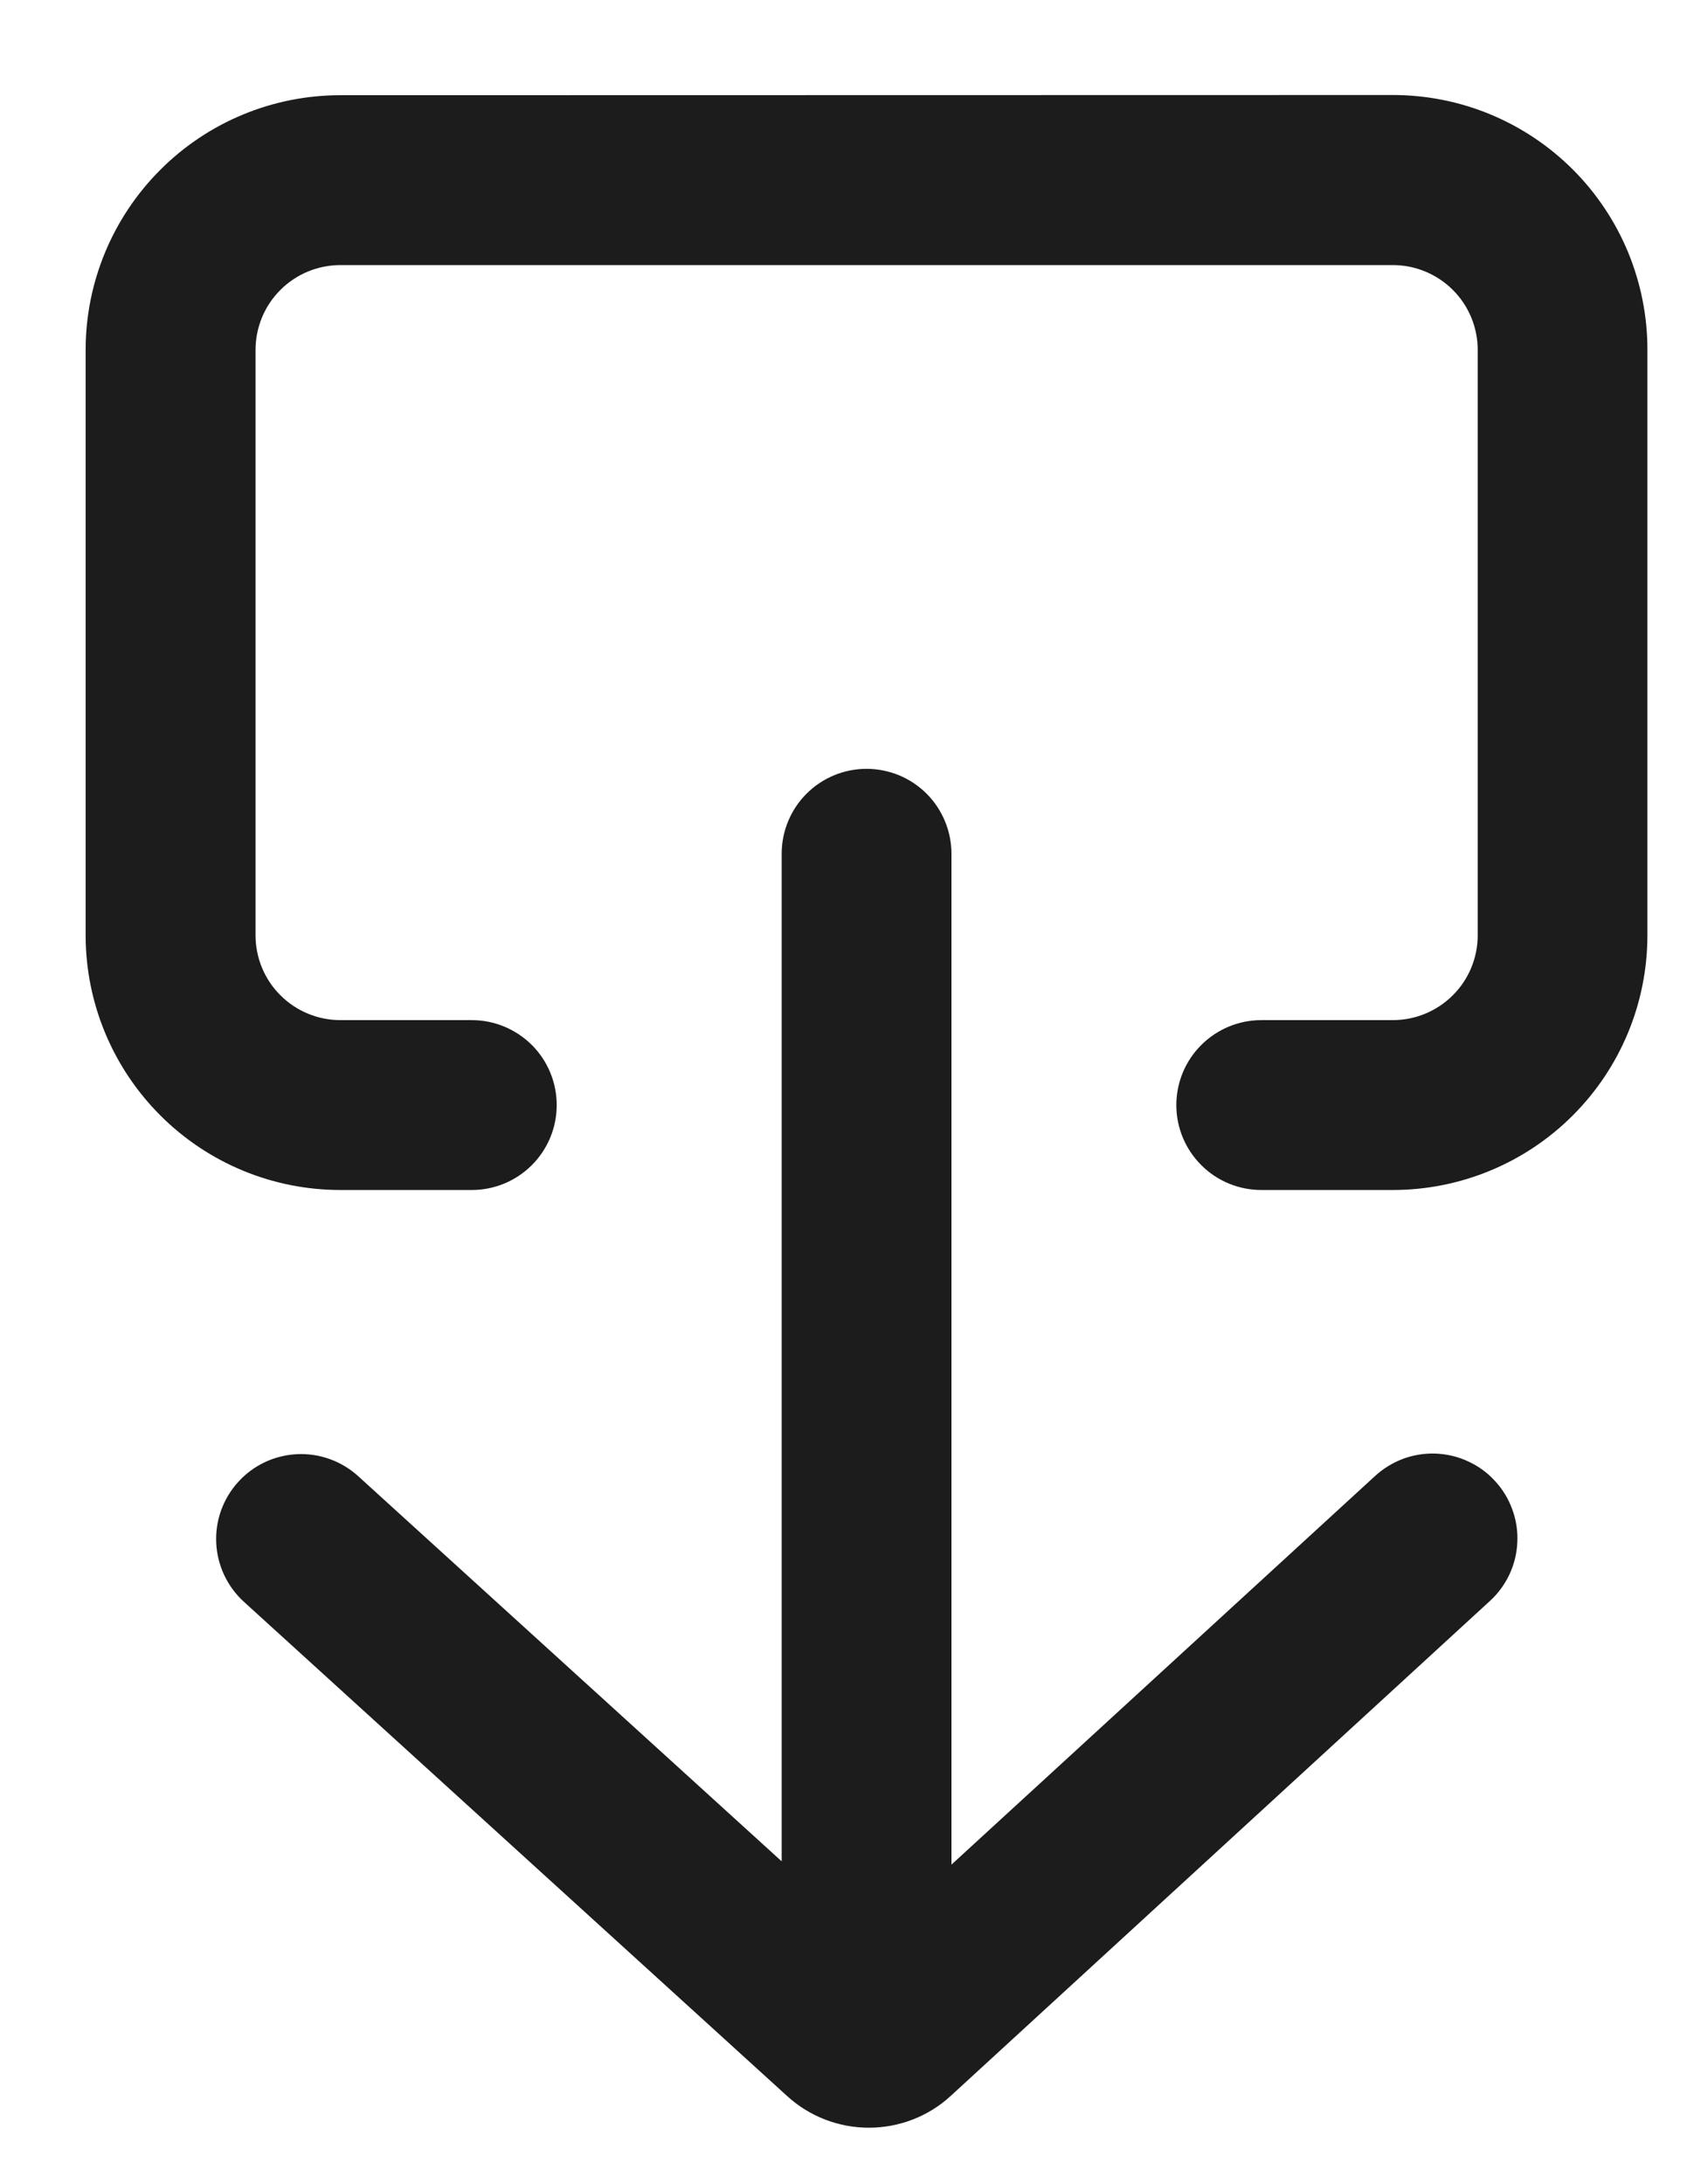 <svg xmlns="http://www.w3.org/2000/svg" width="17" height="22" viewBox="0 0 17 22" fill="none">
<path fill-rule="evenodd" clip-rule="evenodd" d="M14.036 0.957C14.373 0.957 14.707 1.023 15.018 1.152C15.329 1.281 15.612 1.47 15.851 1.709C16.089 1.947 16.278 2.231 16.407 2.542C16.535 2.854 16.602 3.188 16.601 3.525V9.42C16.601 10.101 16.331 10.753 15.85 11.234C15.369 11.716 14.716 11.986 14.036 11.986H12.71C12.483 11.986 12.265 11.896 12.105 11.735C11.944 11.575 11.854 11.357 11.854 11.131C11.854 10.904 11.944 10.686 12.105 10.526C12.265 10.366 12.483 10.275 12.71 10.275H14.036C14.262 10.275 14.48 10.185 14.64 10.025C14.801 9.865 14.891 9.647 14.891 9.42V3.525C14.891 3.298 14.801 3.08 14.64 2.92C14.48 2.76 14.262 2.67 14.036 2.67L3.43 2.67C3.203 2.67 2.986 2.76 2.826 2.92C2.665 3.08 2.575 3.298 2.575 3.525V9.42C2.575 9.647 2.665 9.865 2.826 10.025C2.986 10.185 3.203 10.275 3.43 10.275H4.755C4.982 10.275 5.199 10.366 5.36 10.526C5.52 10.686 5.61 10.904 5.61 11.131C5.61 11.357 5.52 11.575 5.36 11.735C5.199 11.896 4.982 11.986 4.755 11.986H3.429C2.749 11.986 2.096 11.716 1.615 11.234C1.134 10.753 0.863 10.101 0.863 9.42V3.525C0.863 2.844 1.134 2.192 1.615 1.711C2.096 1.229 2.749 0.959 3.429 0.959L14.036 0.957Z" fill="#1C1C1C"/>
<path fill-rule="evenodd" clip-rule="evenodd" d="M8.732 7.744C8.62 7.744 8.508 7.766 8.405 7.809C8.301 7.852 8.207 7.915 8.127 7.995C8.048 8.074 7.985 8.168 7.942 8.272C7.899 8.376 7.877 8.487 7.877 8.6V18.748L3.609 14.868C3.441 14.716 3.22 14.636 2.993 14.647C2.766 14.658 2.553 14.758 2.401 14.926C2.248 15.094 2.168 15.315 2.179 15.542C2.19 15.768 2.29 15.981 2.458 16.134L7.933 21.113C8.158 21.318 8.451 21.431 8.756 21.431C9.06 21.431 9.354 21.318 9.578 21.113L15.008 16.131C15.092 16.056 15.16 15.964 15.209 15.862C15.257 15.76 15.285 15.65 15.29 15.537C15.296 15.424 15.279 15.311 15.24 15.205C15.202 15.099 15.143 15.001 15.066 14.918C14.99 14.834 14.898 14.767 14.795 14.72C14.693 14.672 14.582 14.646 14.469 14.641C14.356 14.637 14.243 14.655 14.138 14.694C14.032 14.734 13.935 14.794 13.852 14.871L9.588 18.781V8.601C9.588 8.488 9.566 8.377 9.523 8.273C9.48 8.169 9.417 8.074 9.338 7.995C9.258 7.915 9.164 7.852 9.06 7.809C8.956 7.766 8.844 7.744 8.732 7.744Z" fill="#1C1C1C"/>
</svg>
